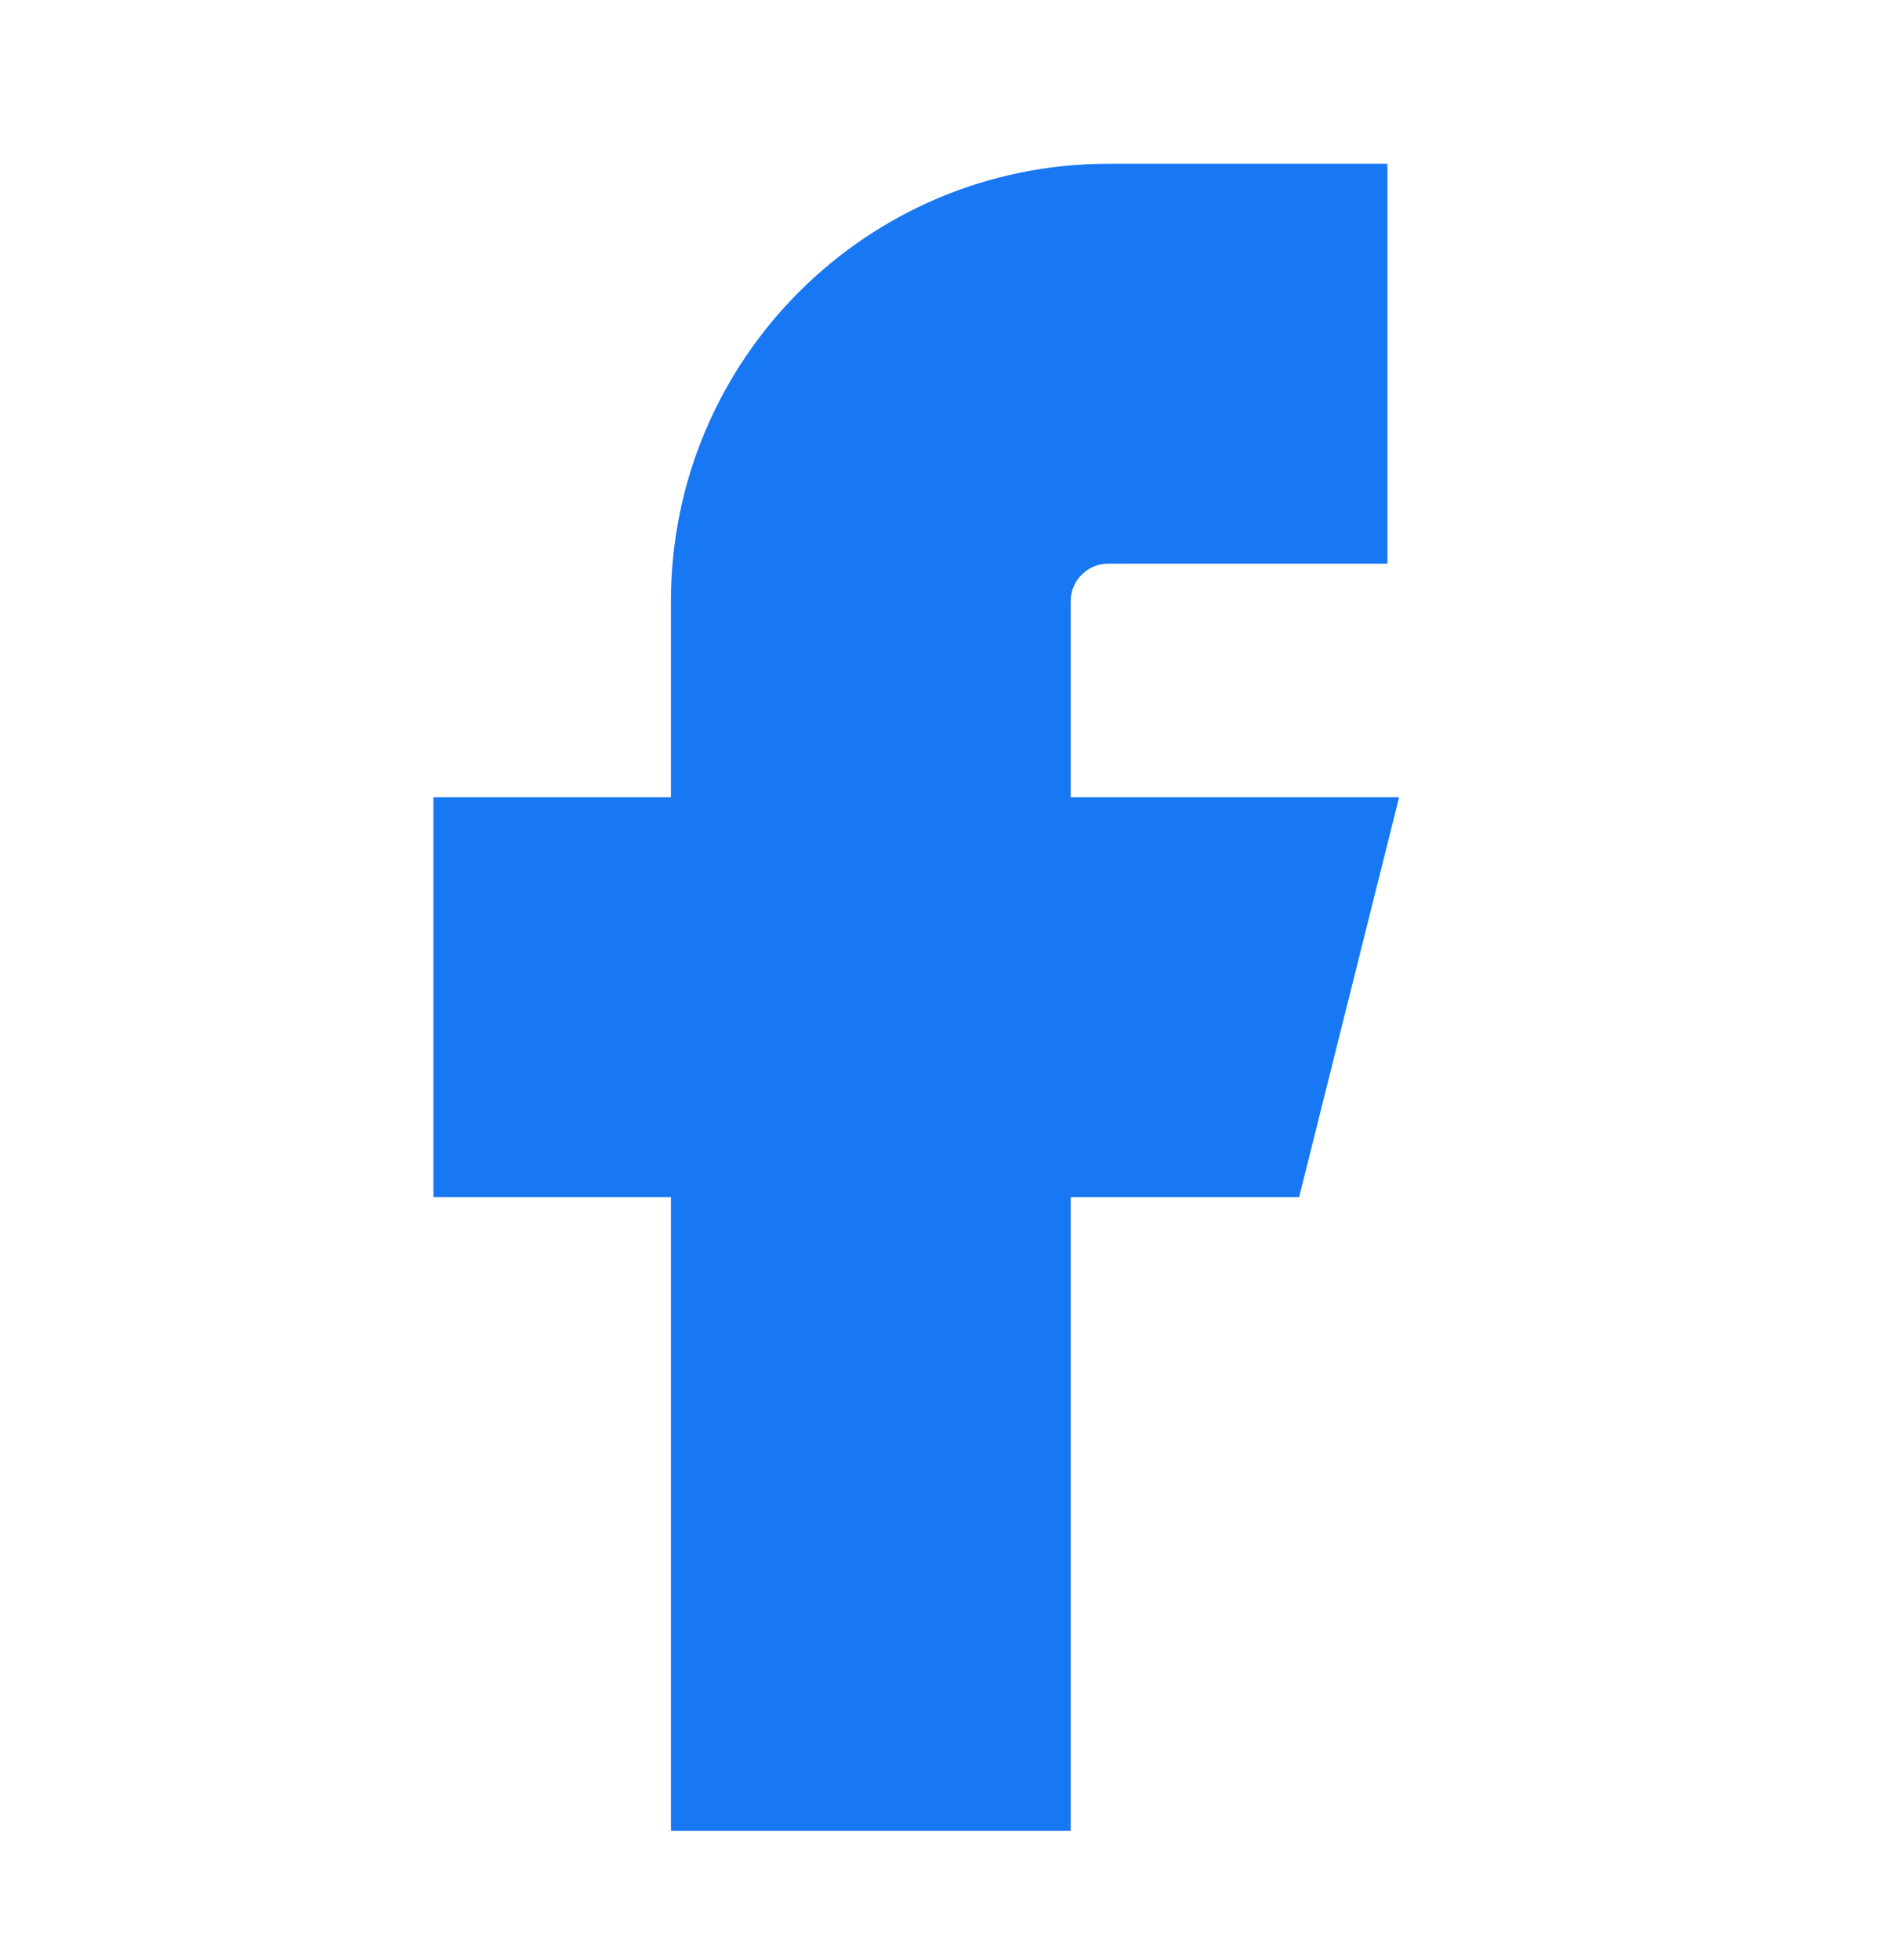 <svg width="32" height="33" viewBox="0 0 32 33" fill="none" xmlns="http://www.w3.org/2000/svg">
<path fill-rule="evenodd" clip-rule="evenodd" d="M22.667 3.457H18.667C14.985 3.457 12 6.441 12 10.123V14.123H8V19.456H12V30.123H17.333V19.456H21.333L22.667 14.123H17.333V10.123C17.333 9.387 17.93 8.79 18.667 8.79H22.667V3.457Z" fill="#1877F2" stroke="#1877F2" stroke-width="1.4" stroke-linecap="round"/>
</svg>
